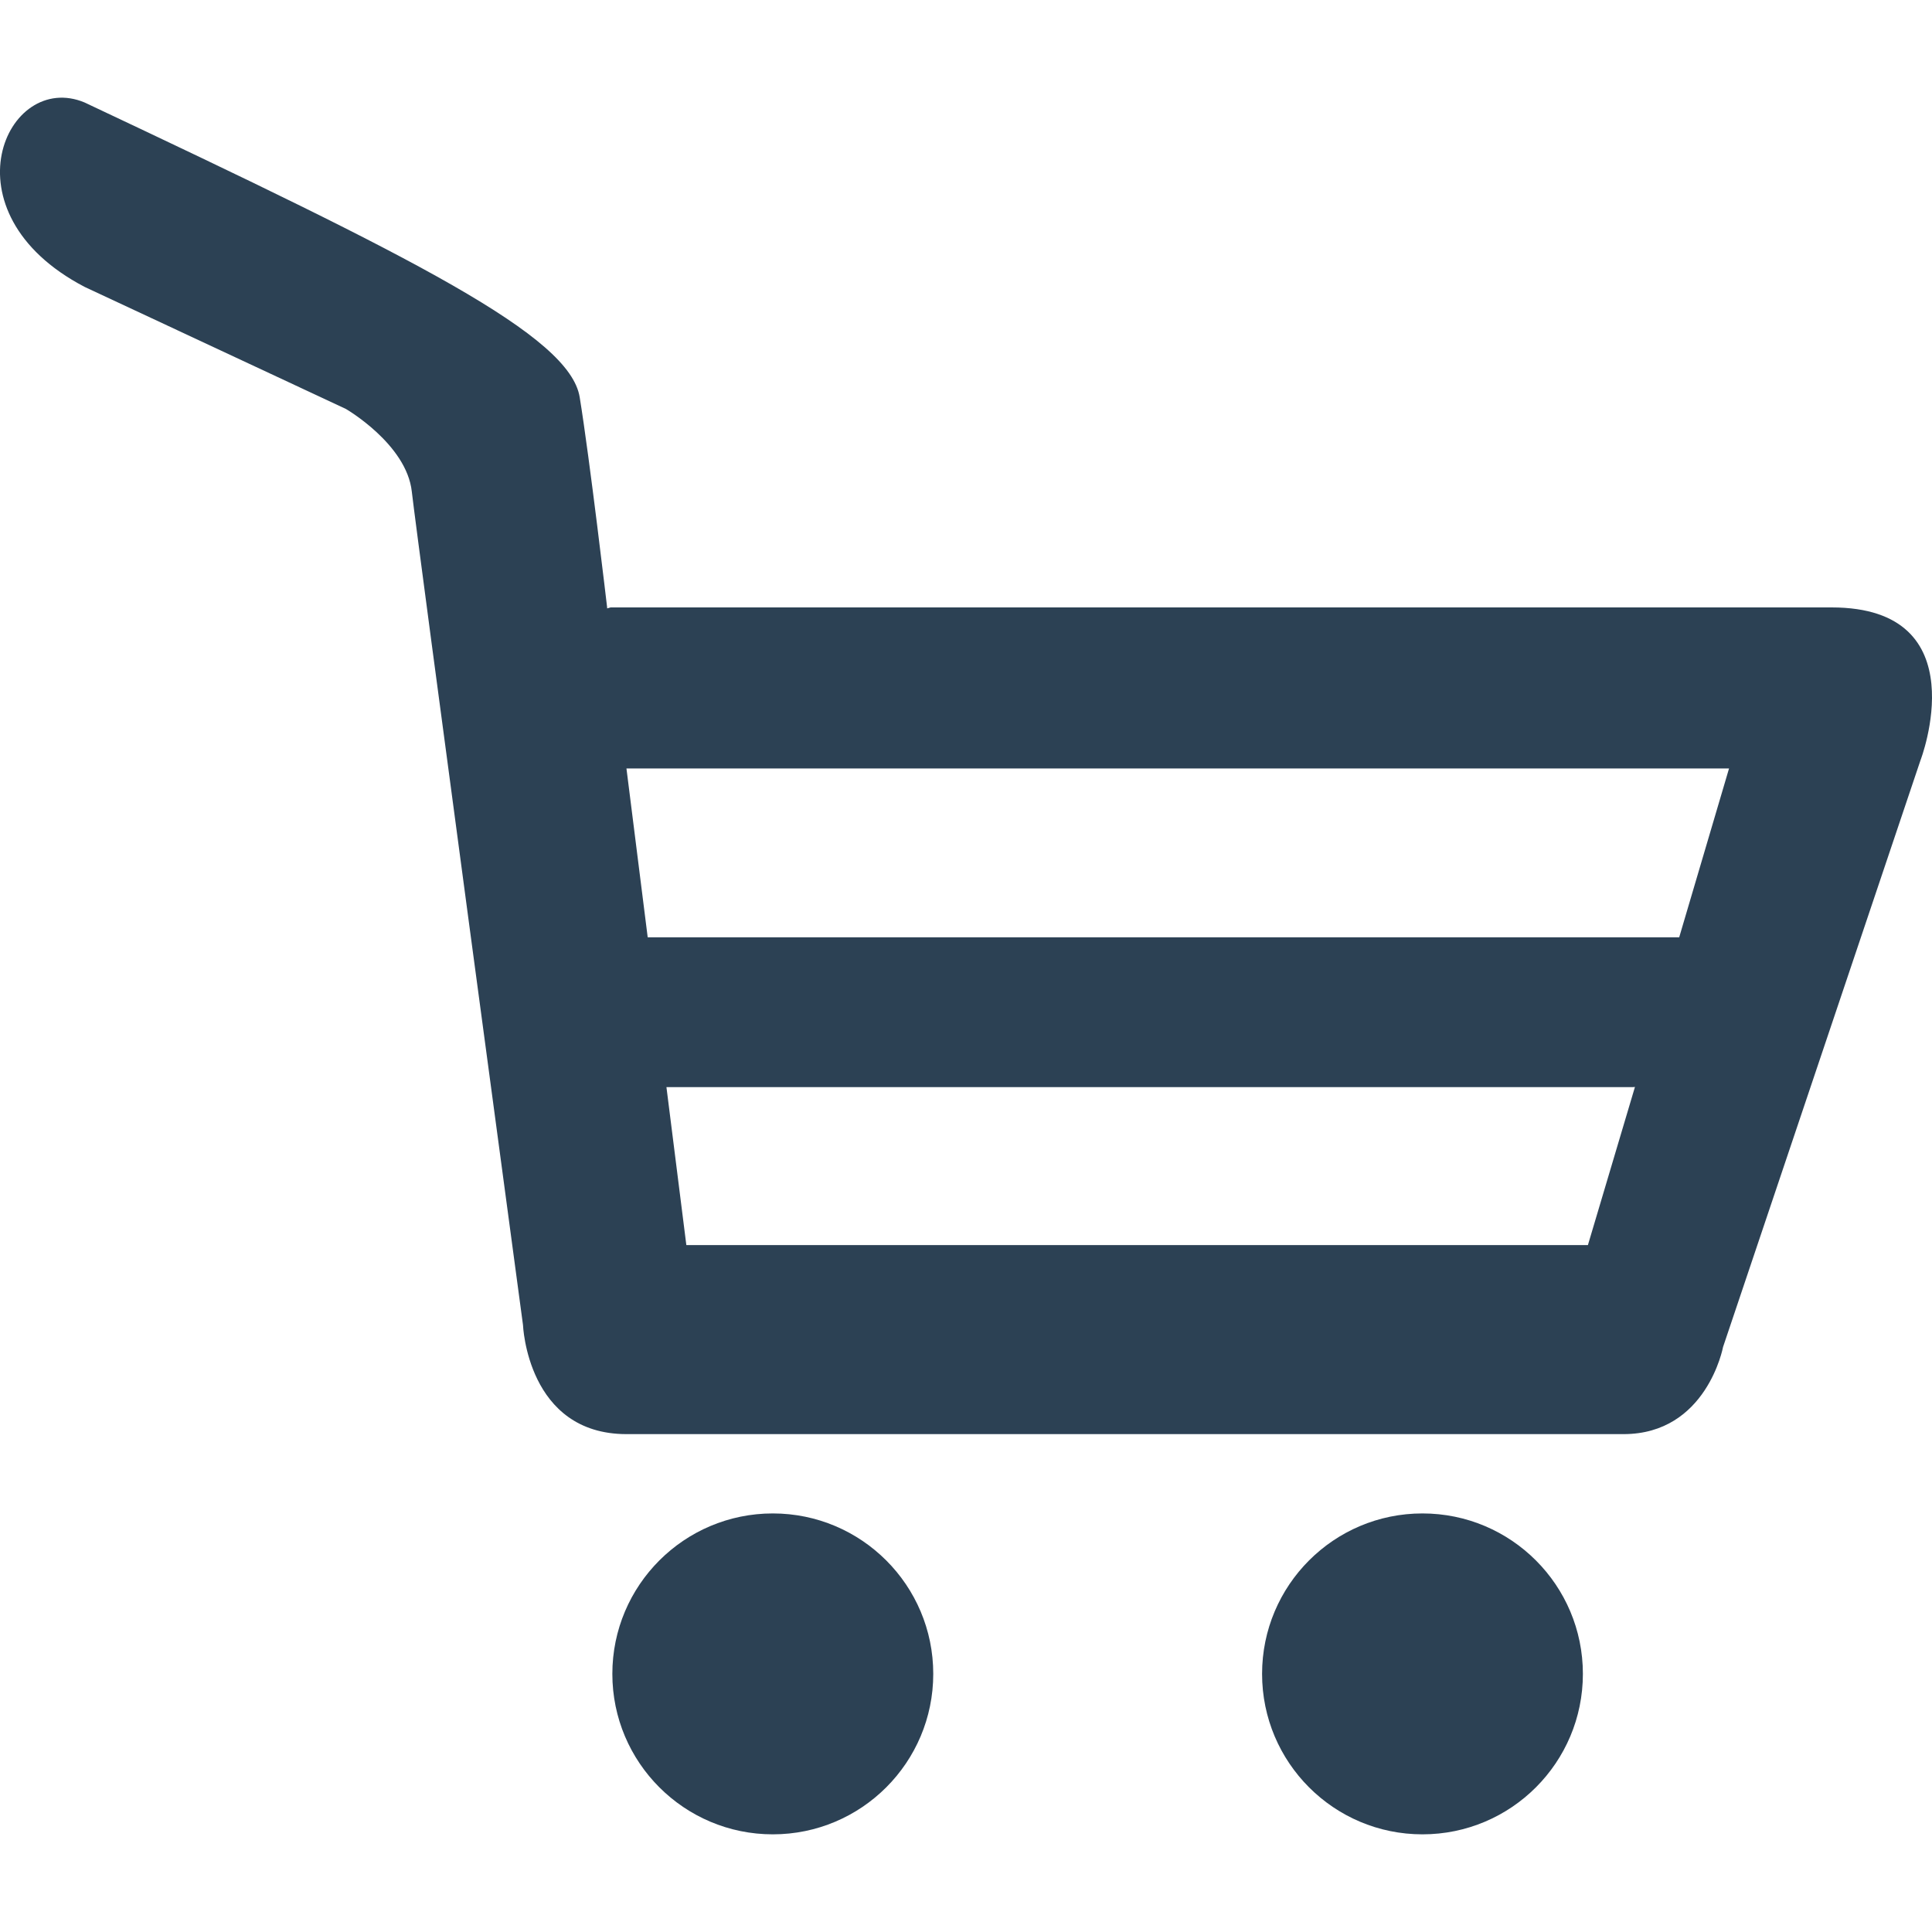 <svg width="20" height="20" viewBox="0 0 20 20" fill="none" xmlns="http://www.w3.org/2000/svg">
<path d="M9.661 17.328C9.661 18.245 8.917 18.989 8 18.989C7.083 18.989 6.339 18.245 6.339 17.328C6.339 16.411 7.083 15.667 8 15.667C8.917 15.667 9.661 16.411 9.661 17.328ZM14.725 15.667C13.808 15.667 13.065 16.411 13.065 17.328C13.065 18.245 13.808 18.989 14.725 18.989C15.643 18.989 16.386 18.245 16.386 17.328C16.386 16.411 15.643 15.667 14.725 15.667ZM19.881 7.87L17.837 13.944C17.837 13.944 17.668 14.846 16.806 14.846C15.944 14.846 7.515 14.846 6.486 14.846C5.457 14.846 5.414 13.716 5.414 13.716C5.414 13.716 4.318 5.58 4.263 5.089C4.209 4.597 3.58 4.233 3.58 4.233L0.876 2.97C-0.605 2.196 0.068 0.722 0.876 1.061C4.305 2.678 5.898 3.475 6.001 4.112C6.105 4.751 6.285 6.288 6.285 6.288V6.298C6.306 6.292 6.321 6.288 6.321 6.288C6.321 6.288 16.837 6.288 18.961 6.288C20.488 6.288 19.881 7.872 19.881 7.87ZM16.925 11.252L16.904 11.254H6.899L7.105 12.889H16.438L16.925 11.252ZM17.899 7.955H6.485L6.705 9.703C8.894 9.703 15.306 9.703 17.383 9.703L17.899 7.955Z" fill="#2C4154"/>
</svg>
